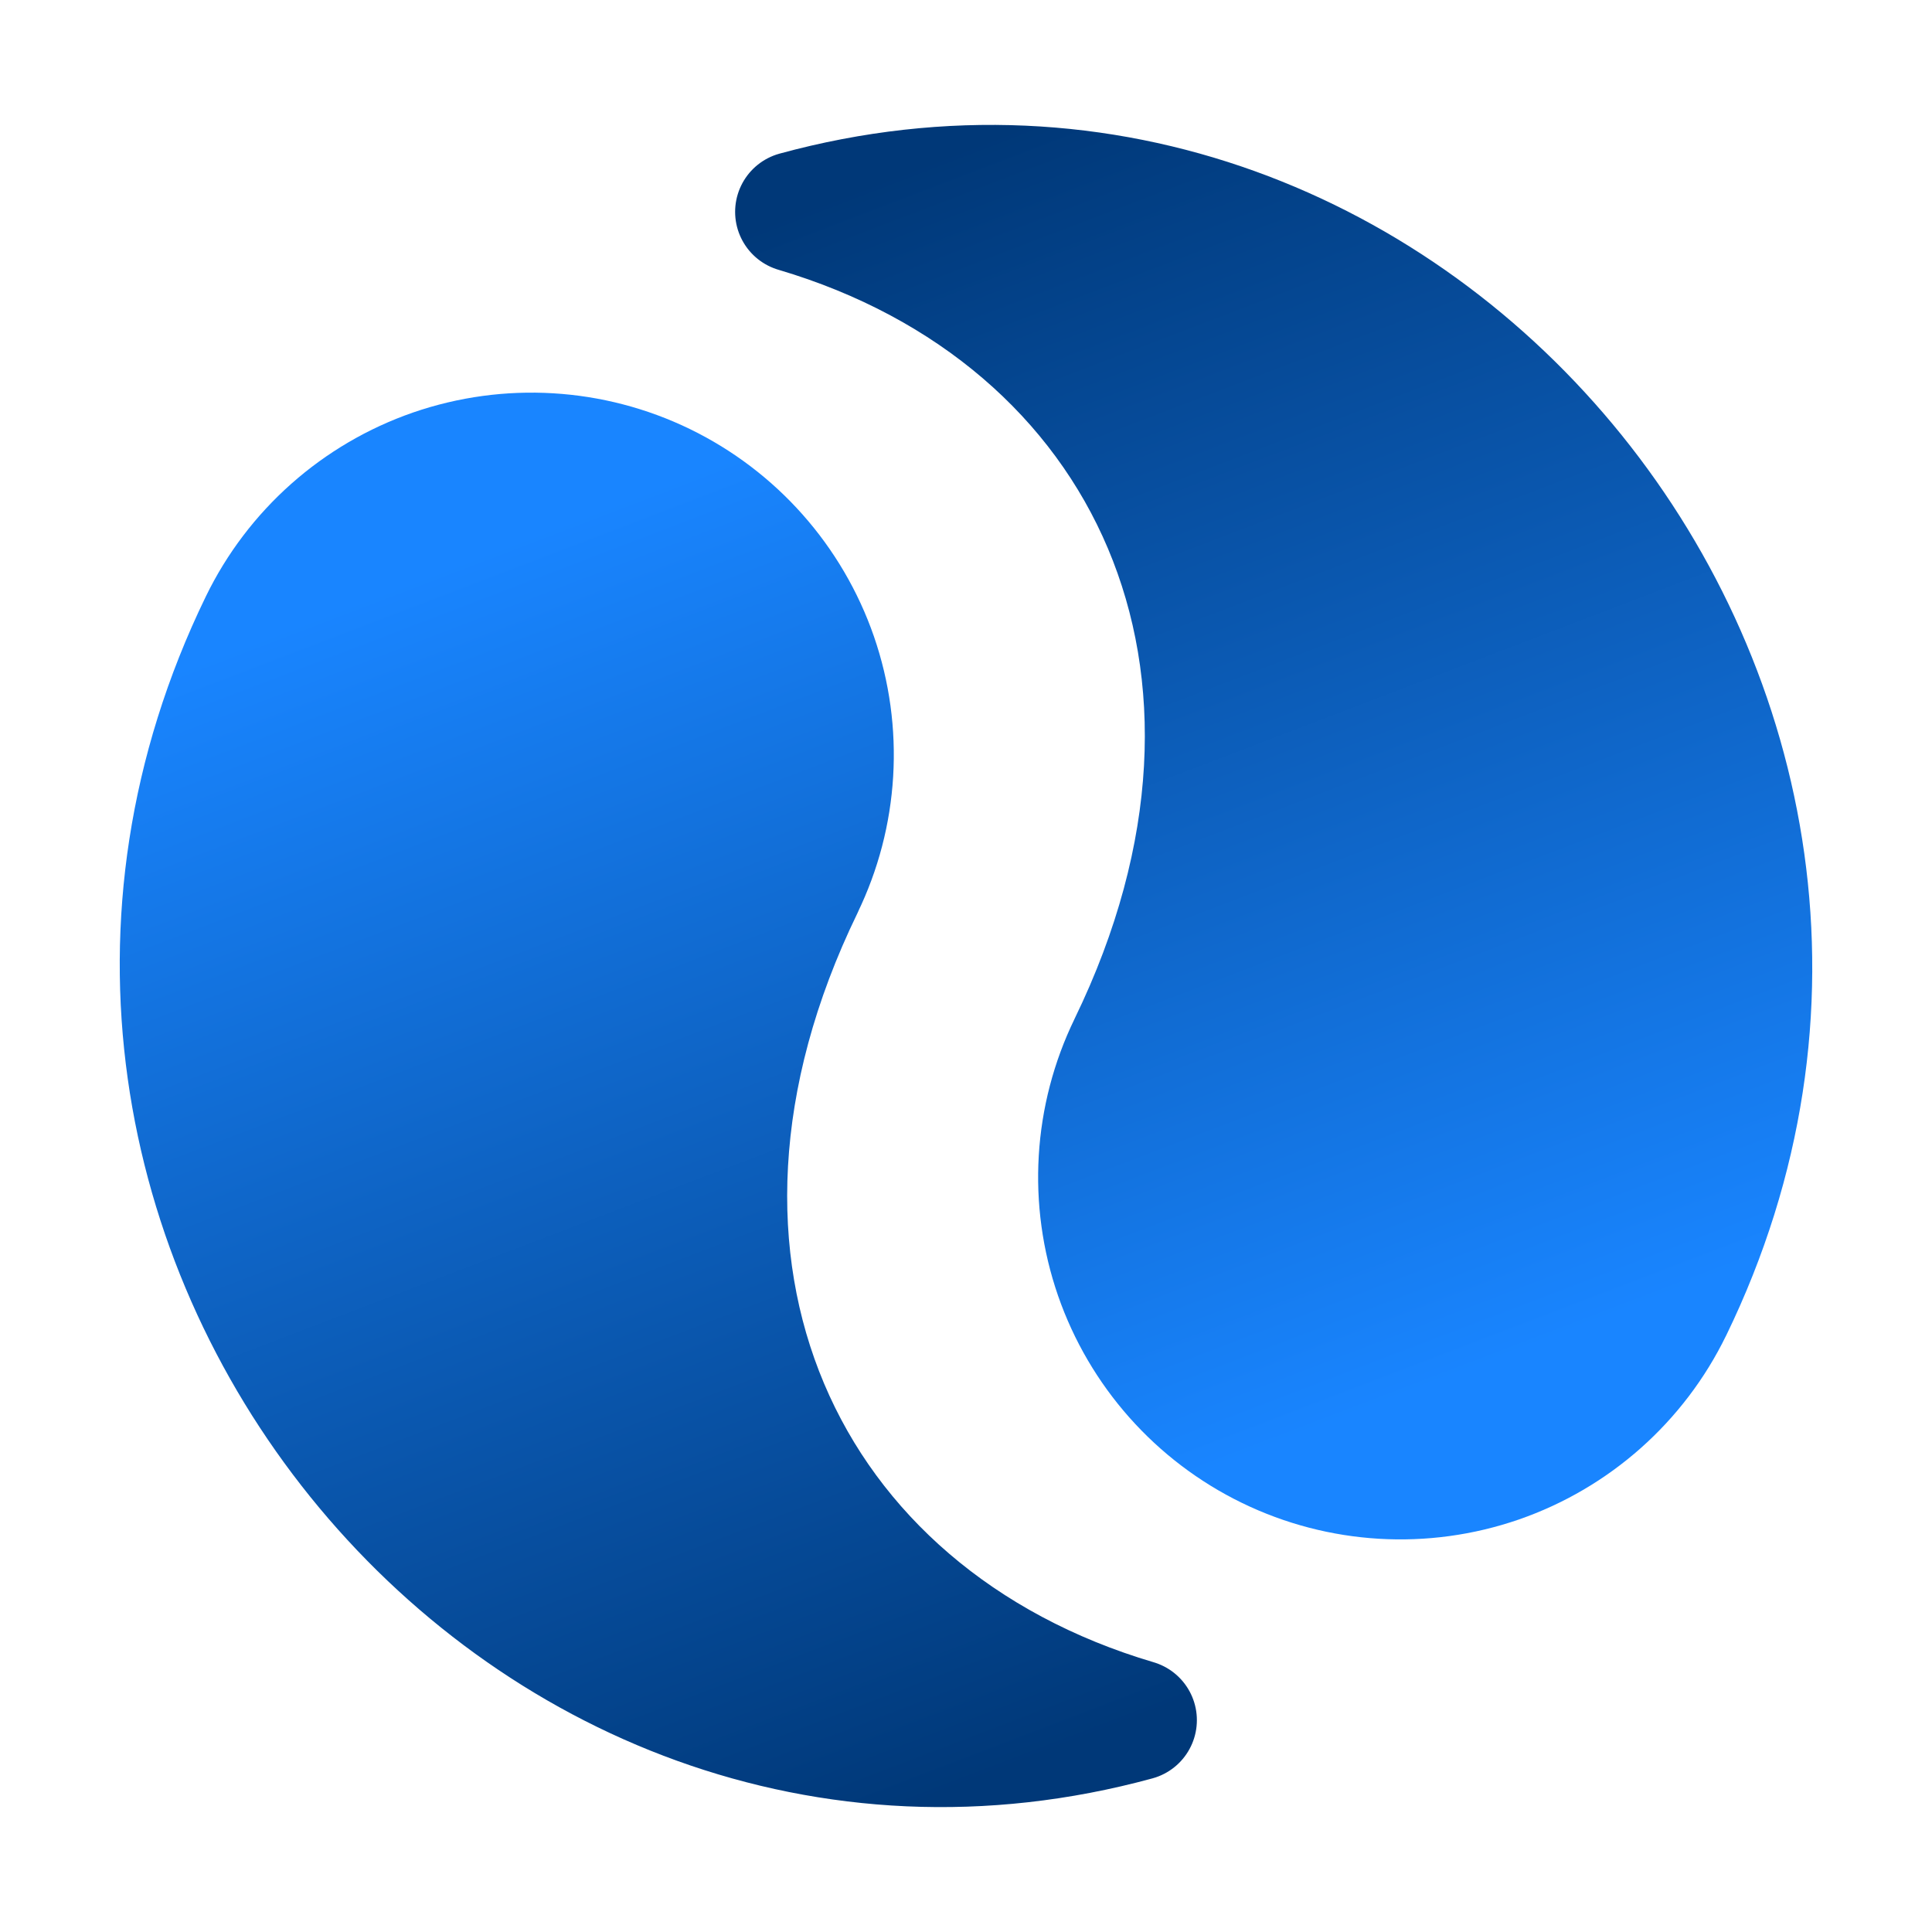 <?xml version="1.0" encoding="UTF-8" standalone="no"?>
<svg
        xmlns:dc="http://purl.org/dc/elements/1.1/"
        xmlns:cc="http://creativecommons.org/ns#"
        xmlns:rdf="http://www.w3.org/1999/02/22-rdf-syntax-ns#"
        xmlns="http://www.w3.org/2000/svg"
        xmlns:xlink="http://www.w3.org/1999/xlink"
        xmlns:sodipodi="http://sodipodi.sourceforge.net/DTD/sodipodi-0.dtd"
        xmlns:inkscape="http://www.inkscape.org/namespaces/inkscape"
        viewBox="0 0 32 32"
        id="vector"
        width="32px"
        height="32px"
        version="1.1"
        sodipodi:docname="frame17.svg"
        inkscape:version="0.92.4 (5da689c313, 2019-01-14)">
  <defs
     id="defs8">
    <linearGradient
       inkscape:collect="always"
       id="linearGradient3957">
      <stop
         style="stop-color:#003878;stop-opacity:1"
         offset="0"
         id="stop3953" />
      <stop
         style="stop-color:#1985ff;stop-opacity:1"
         offset="1"
         id="stop3955" />
    </linearGradient>
    <linearGradient
       inkscape:collect="always"
       xlink:href="#linearGradient3957"
       id="linearGradient3959"
       x1="13.176"
       y1="3.509"
       x2="21.01"
       y2="23.994"
       gradientUnits="userSpaceOnUse" />
    <linearGradient
       inkscape:collect="always"
       xlink:href="#linearGradient3957"
       id="linearGradient3967"
       x1="13.176"
       y1="3.509"
       x2="21.01"
       y2="23.994"
       gradientUnits="userSpaceOnUse" />
    <linearGradient
       inkscape:collect="always"
       xlink:href="#linearGradient3957"
       id="linearGradient3975"
       x1="18.824"
       y1="28.491"
       x2="10.99"
       y2="8.006"
       gradientUnits="userSpaceOnUse" />
    <linearGradient
       inkscape:collect="always"
       xlink:href="#linearGradient3957"
       id="linearGradient3983"
       x1="18.824"
       y1="28.491"
       x2="10.99"
       y2="8.006"
       gradientUnits="userSpaceOnUse" />
  </defs>
  <sodipodi:namedview
     pagecolor="#ffffff"
     bordercolor="#666666"
     borderopacity="1"
     objecttolerance="10"
     gridtolerance="10"
     guidetolerance="10"
     inkscape:pageopacity="0"
     inkscape:pageshadow="2"
     inkscape:window-width="640"
     inkscape:window-height="480"
     id="namedview6"
     showgrid="false"
     inkscape:zoom="10.40625"
     inkscape:cx="0.38438438"
     inkscape:cy="16"
     inkscape:current-layer="vector" />
  <path
     style="fill:url(#linearGradient3959);stroke:url(#linearGradient3967);stroke-width:2;stroke-linecap:round;stroke-linejoin:round;fill-opacity:1"
     inkscape:connector-curvature="0"
     d="M 18.698,17.311 C 21.758,11.015 19.009,5.232 13.176,3.509 23.431,0.71 32.5,11.789 27.692,21.682 m -6.683,2.312 c -1.193,-0.58 -2.106,-1.61 -2.54,-2.862 -0.433,-1.253 -0.351,-2.628 0.229,-3.82 0.58,-1.193 1.61,-2.106 2.862,-2.54 1.253,-0.433 2.628,-0.351 3.82,0.229 1.193,0.58 2.106,1.61 2.54,2.862 0.433,1.253 0.351,2.628 -0.229,3.82 -0.58,1.193 -1.61,2.106 -2.862,2.54 -1.253,0.433 -2.628,0.351 -3.82,-0.229 z"
     id="path_1" />
  <path
     style="fill:url(#linearGradient3983);stroke:url(#linearGradient3975);stroke-width:2;stroke-linecap:round;stroke-linejoin:round;fill-opacity:1"
     inkscape:connector-curvature="0"
     d="M 13.302,14.689 C 10.242,20.985 12.991,26.768 18.824,28.491 8.569,31.29 -0.5,20.211 4.308,10.318 M 10.99,8.006 c 1.193,0.58 2.106,1.61 2.54,2.862 0.433,1.253 0.351,2.628 -0.229,3.82 -0.58,1.193 -1.61,2.106 -2.862,2.54 C 9.186,17.662 7.812,17.58 6.619,17 5.427,16.421 4.513,15.391 4.079,14.138 3.646,12.885 3.728,11.51 4.308,10.318 4.887,9.125 5.917,8.211 7.17,7.777 8.423,7.345 9.798,7.427 10.99,8.006 Z"
     id="path_2" />
</svg>

